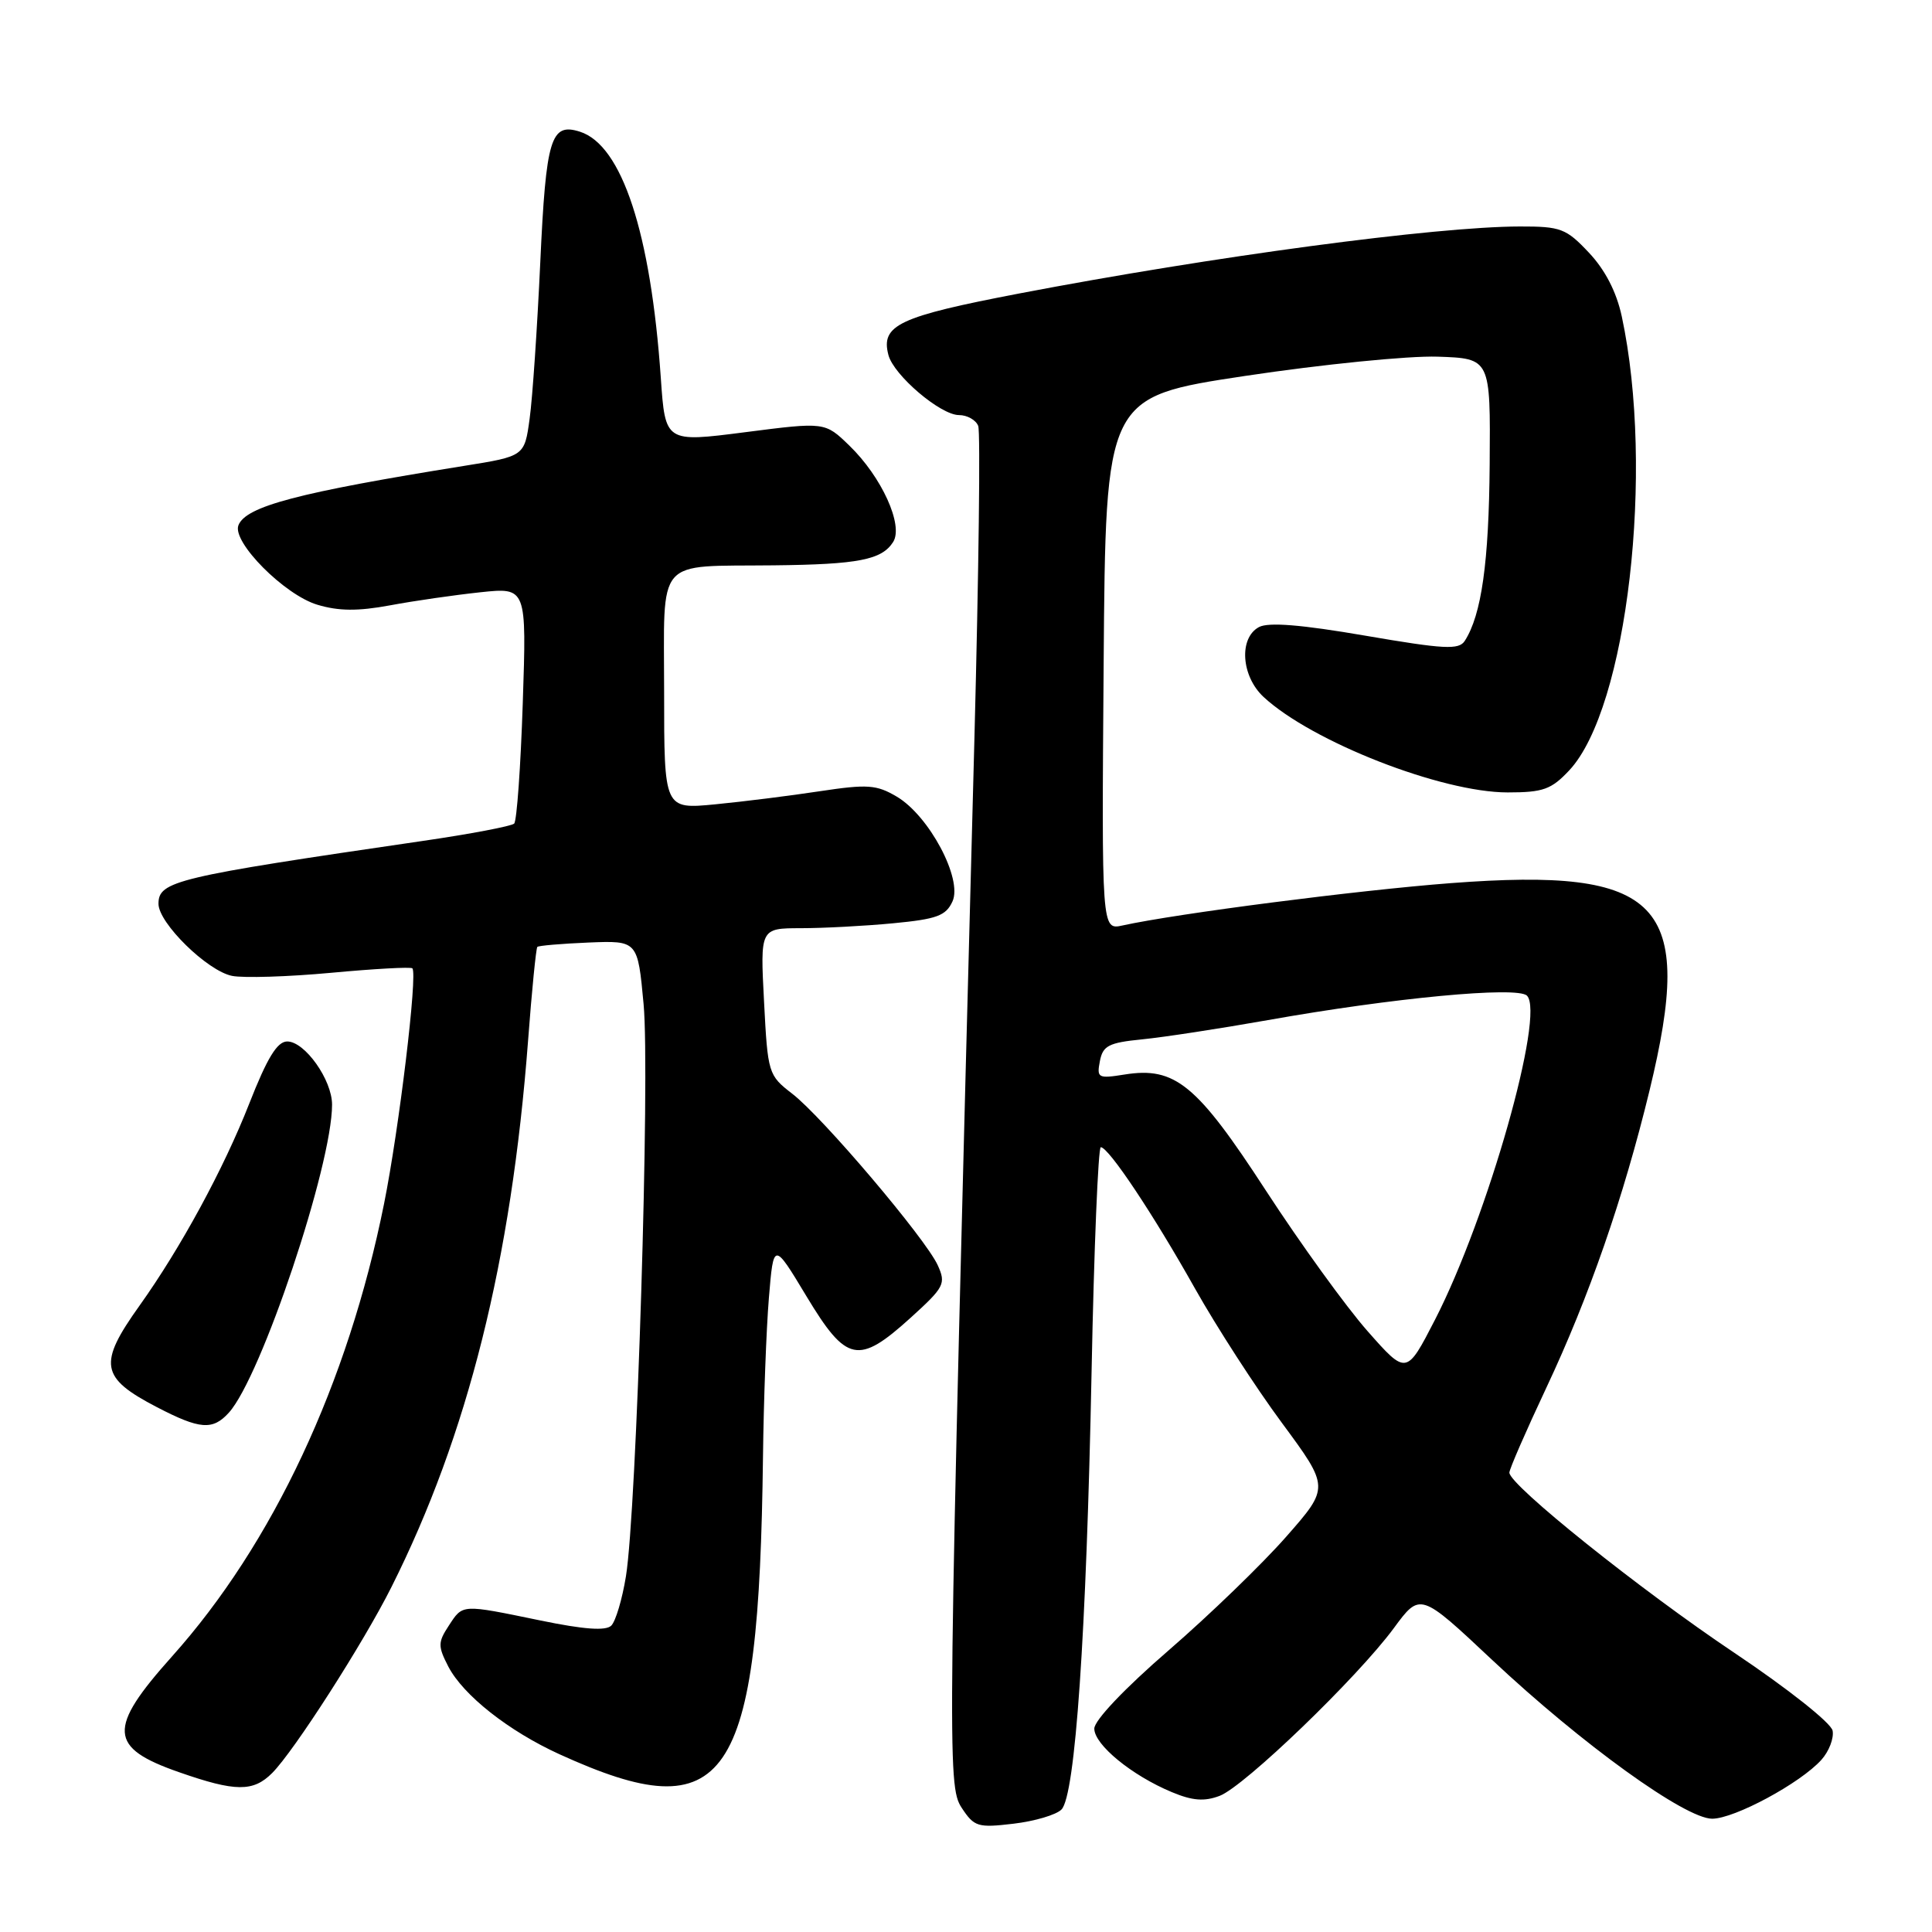 <?xml version="1.0" encoding="UTF-8" standalone="no"?>
<!DOCTYPE svg PUBLIC "-//W3C//DTD SVG 1.1//EN" "http://www.w3.org/Graphics/SVG/1.1/DTD/svg11.dtd" >
<svg xmlns="http://www.w3.org/2000/svg" xmlns:xlink="http://www.w3.org/1999/xlink" version="1.1" viewBox="0 0 256 256">
 <g >
 <path fill="currentColor"
d=" M 140.65 239.77 C 142.48 237.94 143.95 216.58 144.64 181.75 C 144.96 165.39 145.52 152.00 145.86 152.01 C 146.91 152.03 152.82 160.90 158.35 170.75 C 161.21 175.83 166.38 183.84 169.86 188.54 C 176.17 197.09 176.17 197.09 170.43 203.62 C 167.28 207.21 160.27 213.99 154.85 218.68 C 149.02 223.72 145.00 227.96 145.00 229.05 C 145.00 231.18 149.96 235.25 155.26 237.46 C 158.01 238.61 159.57 238.73 161.61 237.96 C 164.89 236.71 179.83 222.32 184.68 215.75 C 188.18 210.99 188.18 210.99 197.73 219.96 C 209.63 231.13 223.32 241.00 226.88 240.99 C 229.84 240.98 238.56 236.28 241.34 233.19 C 242.35 232.07 243.02 230.33 242.83 229.32 C 242.63 228.30 236.92 223.77 229.80 219.00 C 217.29 210.62 200.00 196.77 200.00 195.13 C 200.00 194.67 202.20 189.62 204.89 183.90 C 210.55 171.88 215.12 158.71 218.57 144.50 C 224.63 119.54 220.19 114.90 192.24 117.02 C 179.91 117.96 155.93 121.05 148.74 122.63 C 145.97 123.24 145.97 123.24 146.24 87.92 C 146.50 52.60 146.50 52.60 165.00 49.81 C 175.18 48.28 186.65 47.13 190.50 47.26 C 197.50 47.50 197.50 47.50 197.39 61.50 C 197.29 74.52 196.31 81.46 194.09 84.92 C 193.31 86.13 191.39 86.03 180.91 84.23 C 172.43 82.77 168.08 82.42 166.82 83.09 C 164.13 84.54 164.46 89.60 167.44 92.36 C 173.85 98.29 191.00 105.00 199.77 105.00 C 204.48 105.00 205.56 104.61 207.94 102.07 C 215.62 93.84 219.27 62.32 214.89 41.91 C 214.19 38.67 212.69 35.76 210.54 33.48 C 207.52 30.27 206.81 30.00 201.38 30.01 C 190.21 30.03 160.76 33.97 135.04 38.89 C 119.08 41.95 116.68 43.08 117.72 47.04 C 118.42 49.72 124.62 55.00 127.07 55.00 C 128.16 55.00 129.31 55.65 129.62 56.44 C 129.92 57.23 129.69 75.79 129.12 97.69 C 125.55 232.83 125.50 236.59 127.42 239.53 C 129.09 242.07 129.56 242.21 134.30 241.65 C 137.09 241.32 139.95 240.48 140.65 239.77 Z  M 36.06 234.94 C 38.96 232.04 48.15 217.71 51.87 210.29 C 61.98 190.14 67.76 167.04 69.97 137.92 C 70.47 131.24 71.03 125.64 71.20 125.47 C 71.37 125.30 74.43 125.04 78.00 124.89 C 84.50 124.63 84.50 124.63 85.28 133.06 C 86.15 142.35 84.36 200.14 82.94 208.87 C 82.45 211.89 81.58 214.82 81.00 215.40 C 80.28 216.12 77.41 215.92 71.60 214.72 C 61.06 212.55 61.35 212.53 59.46 215.42 C 58.02 217.61 58.02 218.14 59.40 220.82 C 61.38 224.63 67.40 229.38 74.16 232.46 C 96.40 242.59 100.57 236.48 101.10 193.00 C 101.19 185.57 101.54 176.13 101.88 172.01 C 102.50 164.52 102.50 164.52 106.86 171.76 C 112.16 180.55 113.73 180.88 120.63 174.64 C 125.15 170.54 125.37 170.11 124.25 167.64 C 122.63 164.10 109.00 148.02 104.97 144.92 C 101.81 142.48 101.73 142.24 101.24 132.72 C 100.73 123.00 100.73 123.00 106.11 122.99 C 109.08 122.99 114.58 122.70 118.34 122.34 C 124.13 121.79 125.34 121.35 126.21 119.44 C 127.57 116.46 123.12 108.10 118.83 105.56 C 116.14 103.97 114.95 103.89 108.64 104.84 C 104.71 105.44 98.46 106.22 94.75 106.58 C 88.00 107.23 88.00 107.23 88.00 91.73 C 88.00 73.56 86.68 75.09 102.50 74.91 C 113.76 74.79 116.85 74.18 118.35 71.81 C 119.74 69.60 116.83 63.19 112.54 59.04 C 109.31 55.91 109.31 55.91 98.73 57.27 C 88.15 58.63 88.15 58.63 87.56 50.06 C 86.23 30.85 82.41 19.22 76.84 17.45 C 72.98 16.22 72.35 18.30 71.59 34.74 C 71.19 43.41 70.56 52.74 70.18 55.47 C 69.50 60.45 69.50 60.45 61.50 61.73 C 39.50 65.26 32.56 67.09 31.59 69.61 C 30.74 71.83 37.70 78.83 42.05 80.13 C 44.87 80.98 47.43 81.00 51.69 80.21 C 54.89 79.61 60.26 78.84 63.64 78.48 C 69.78 77.83 69.78 77.83 69.27 93.16 C 68.99 101.60 68.48 108.78 68.13 109.13 C 67.78 109.47 62.33 110.51 56.00 111.43 C 23.26 116.21 21.00 116.74 21.00 119.76 C 21.00 122.31 27.48 128.66 30.75 129.31 C 32.26 129.61 38.17 129.43 43.88 128.90 C 49.59 128.37 54.43 128.10 54.64 128.31 C 55.36 129.02 52.88 149.60 50.89 159.50 C 46.10 183.33 36.14 204.58 22.78 219.50 C 14.22 229.07 14.37 231.57 23.74 234.83 C 31.20 237.44 33.55 237.45 36.06 234.94 Z  M 30.33 187.18 C 34.61 182.45 44.00 154.42 44.00 146.37 C 44.00 143.08 40.39 138.00 38.06 138.00 C 36.73 138.00 35.41 140.16 33.02 146.25 C 29.64 154.87 23.95 165.35 18.49 173.00 C 12.97 180.73 13.28 182.55 20.78 186.45 C 26.49 189.42 28.19 189.55 30.33 187.18 Z  M 181.19 176.36 C 178.35 173.14 172.31 164.78 167.76 157.79 C 158.59 143.68 155.71 141.31 149.01 142.38 C 145.50 142.94 145.31 142.84 145.74 140.61 C 146.13 138.56 146.90 138.16 151.34 137.72 C 154.18 137.44 161.68 136.29 168.00 135.17 C 184.54 132.22 201.06 130.66 202.33 131.93 C 204.76 134.36 197.12 161.29 190.15 174.86 C 186.36 182.22 186.36 182.22 181.19 176.36 Z "/>
</g>
</svg>